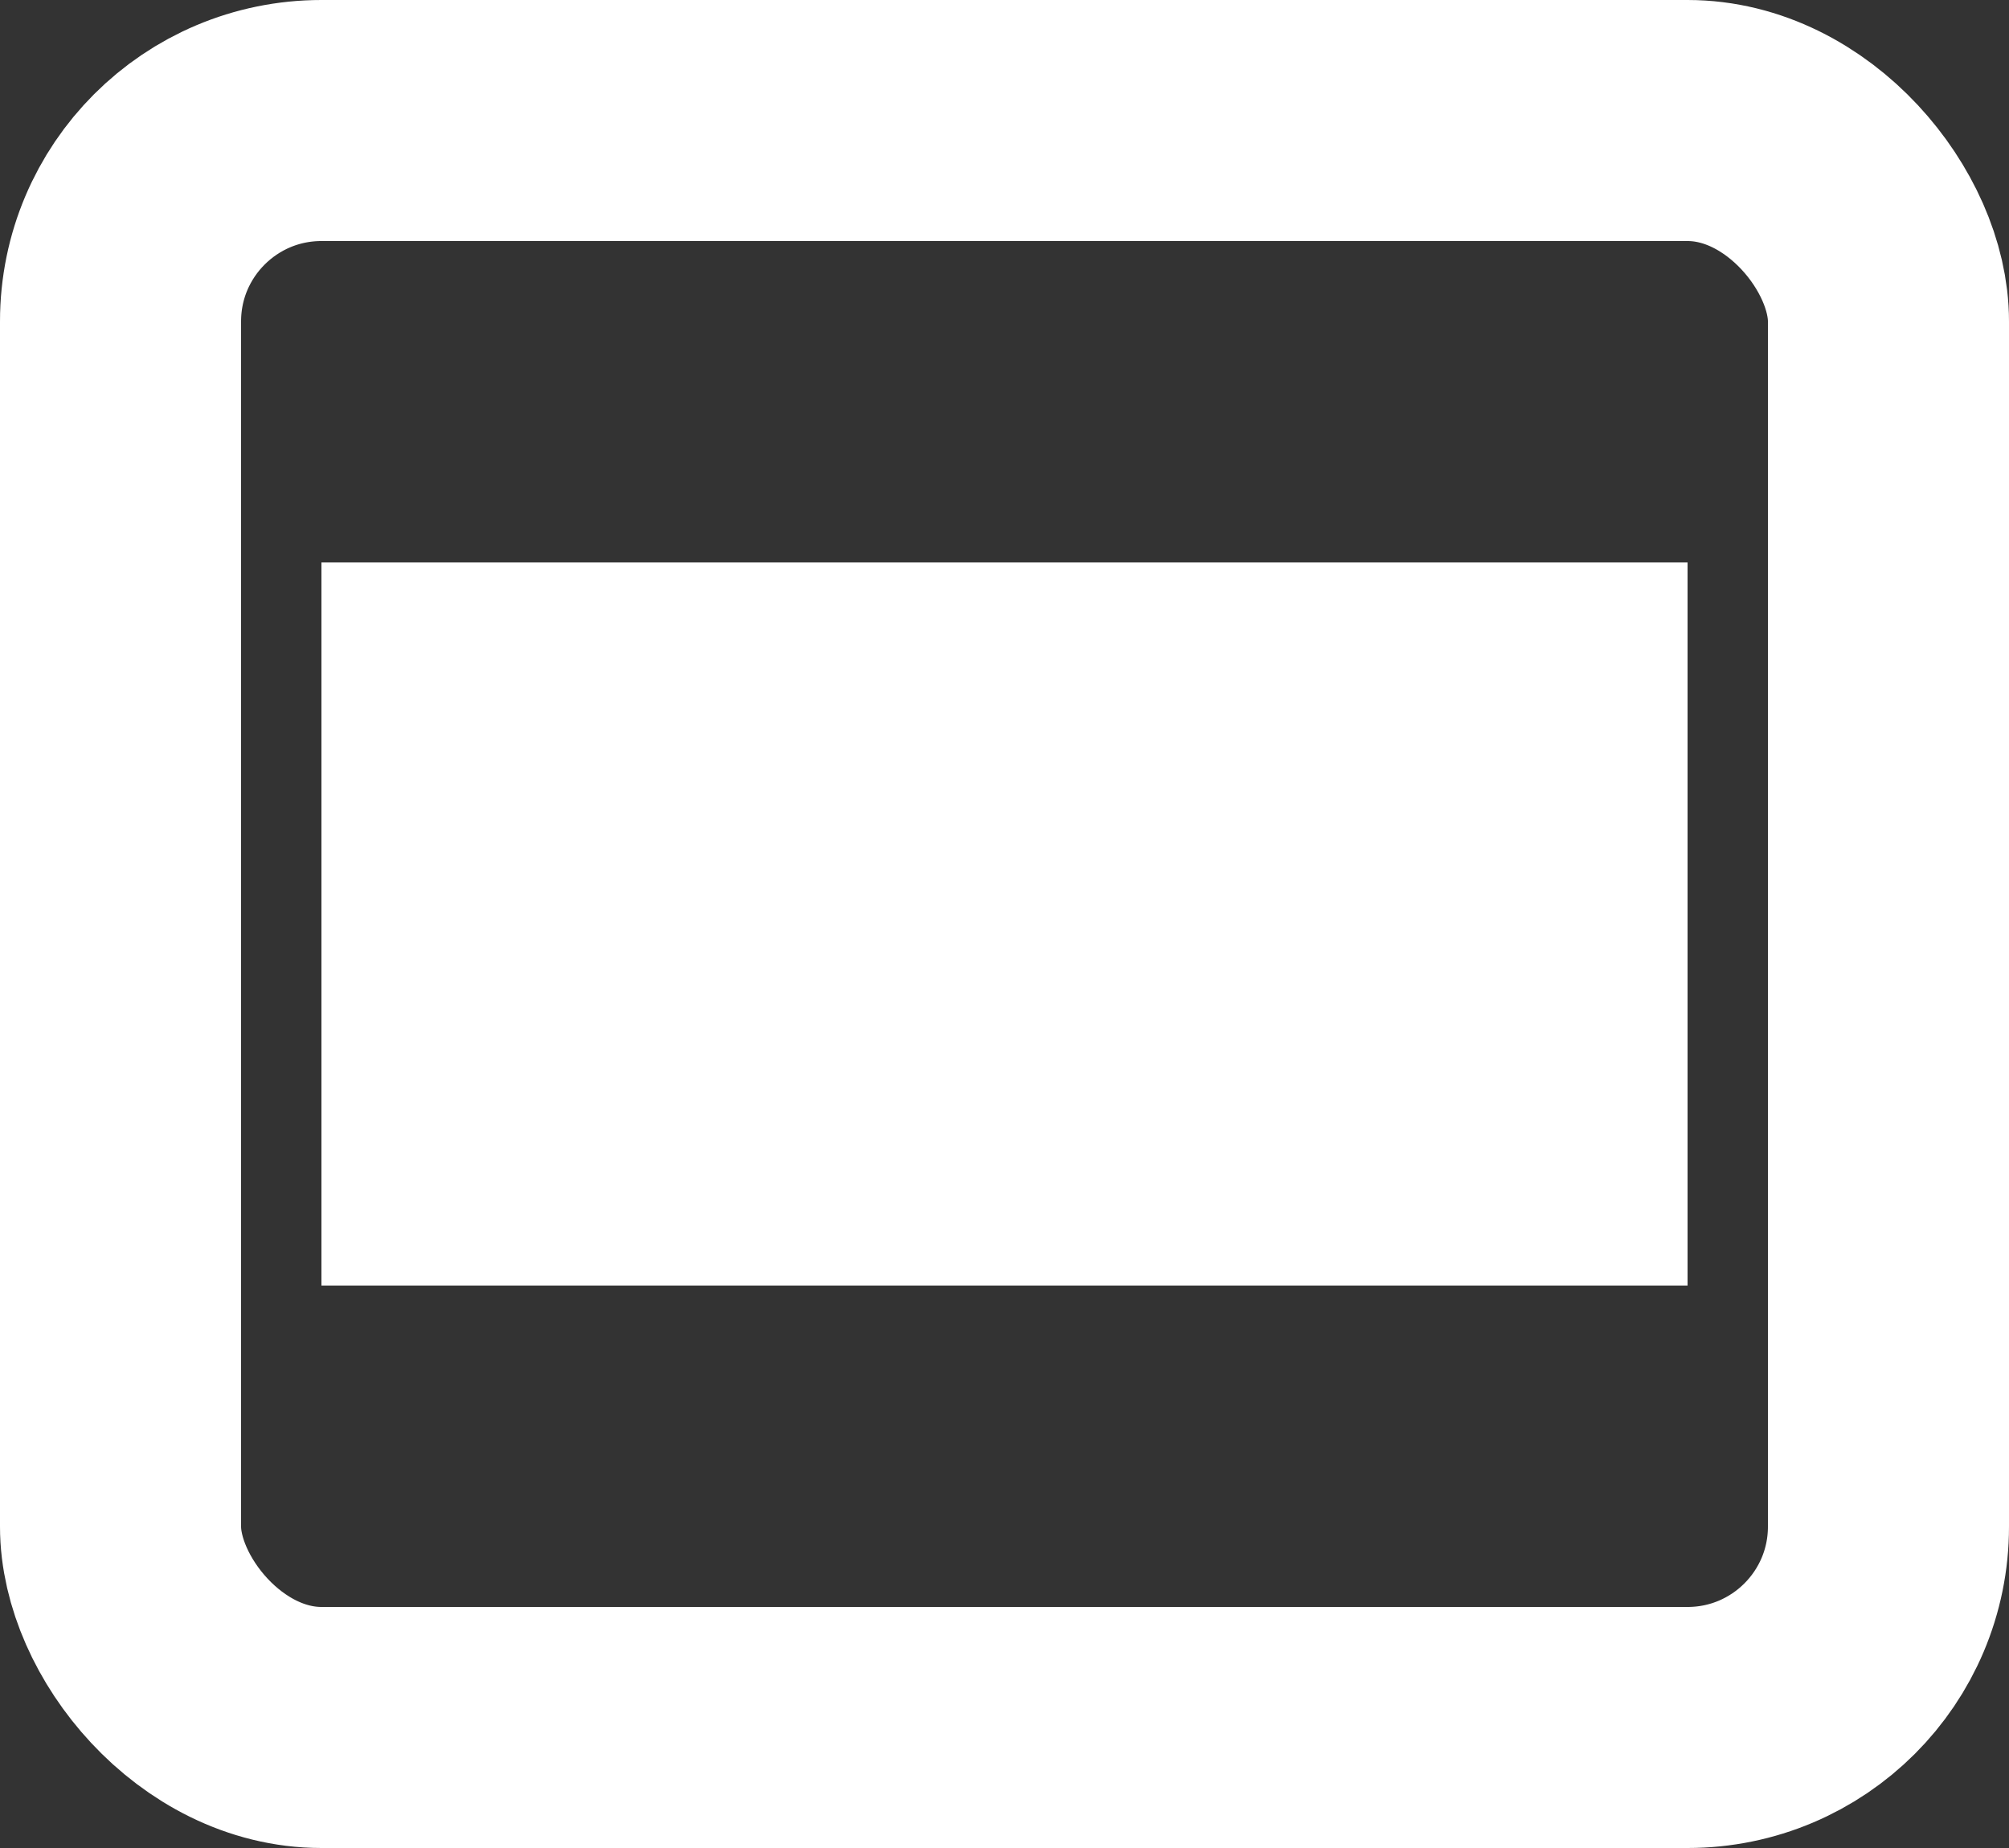 <svg width="25" height="23" viewBox="0 0 25 23" fill="none" xmlns="http://www.w3.org/2000/svg">
<rect x="0" y="0" width="25" height="23" fill="#333333" stroke="none"/>
<rect x="1.5" y="1.5" width="22" height="20" rx="2.5" stroke="white" stroke-width="3"/>
<rect x="4" y="7" width="17" height="9" fill="white"/>
</svg>
